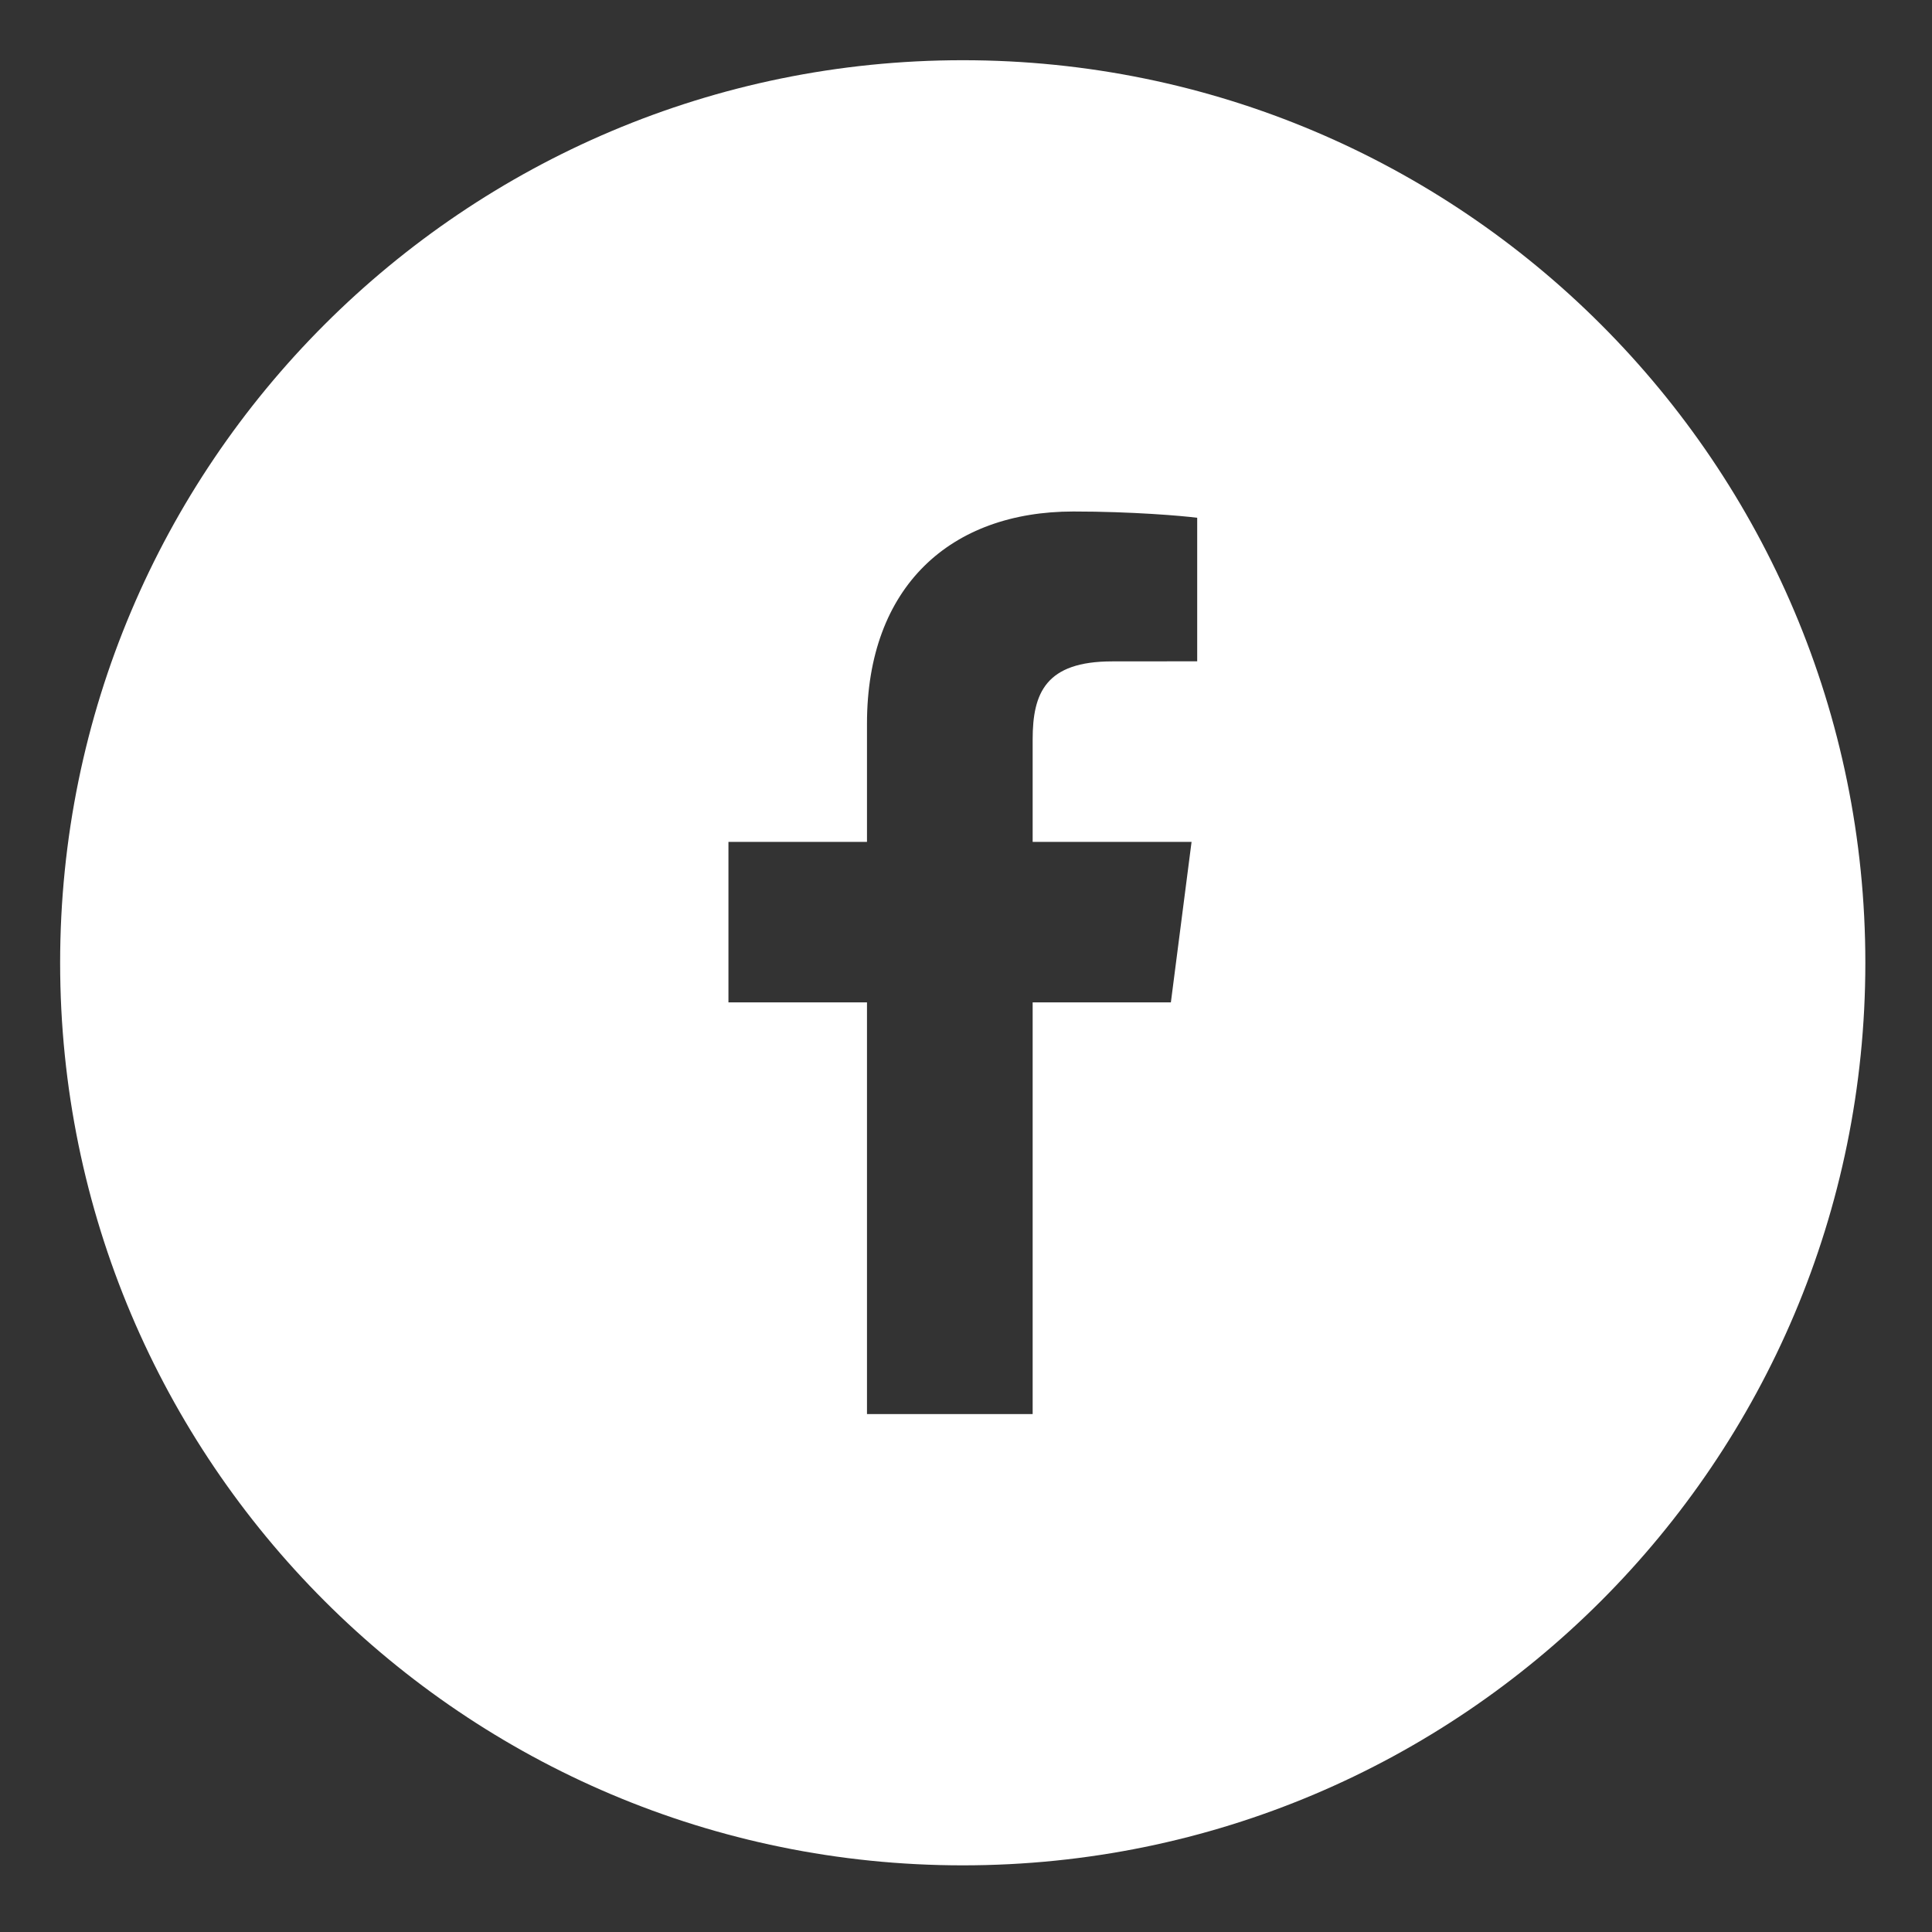 <svg width="24" height="24" viewBox="0 0 24 24" fill="none" xmlns="http://www.w3.org/2000/svg">
<rect x="0" y="0" width="24" height="24" fill="#333333" stroke="none"/>
<path fill-rule="evenodd" clip-rule="evenodd" d="M14.872 8.215L13.816 8.216C12.989 8.216 12.828 8.609 12.828 9.186V10.458H14.802L14.545 12.452H12.828V17.566H10.77V12.452H9.049V10.458H10.77V8.989C10.77 7.282 11.812 6.354 13.334 6.354C14.062 6.354 14.689 6.408 14.872 6.432V8.215ZM11.96 0.748C5.768 0.748 0.747 5.767 0.747 11.96C0.747 18.152 5.768 23.172 11.96 23.172C18.153 23.172 23.172 18.152 23.172 11.96C23.172 5.767 18.153 0.748 11.96 0.748Z" fill="white"/>
</svg>
